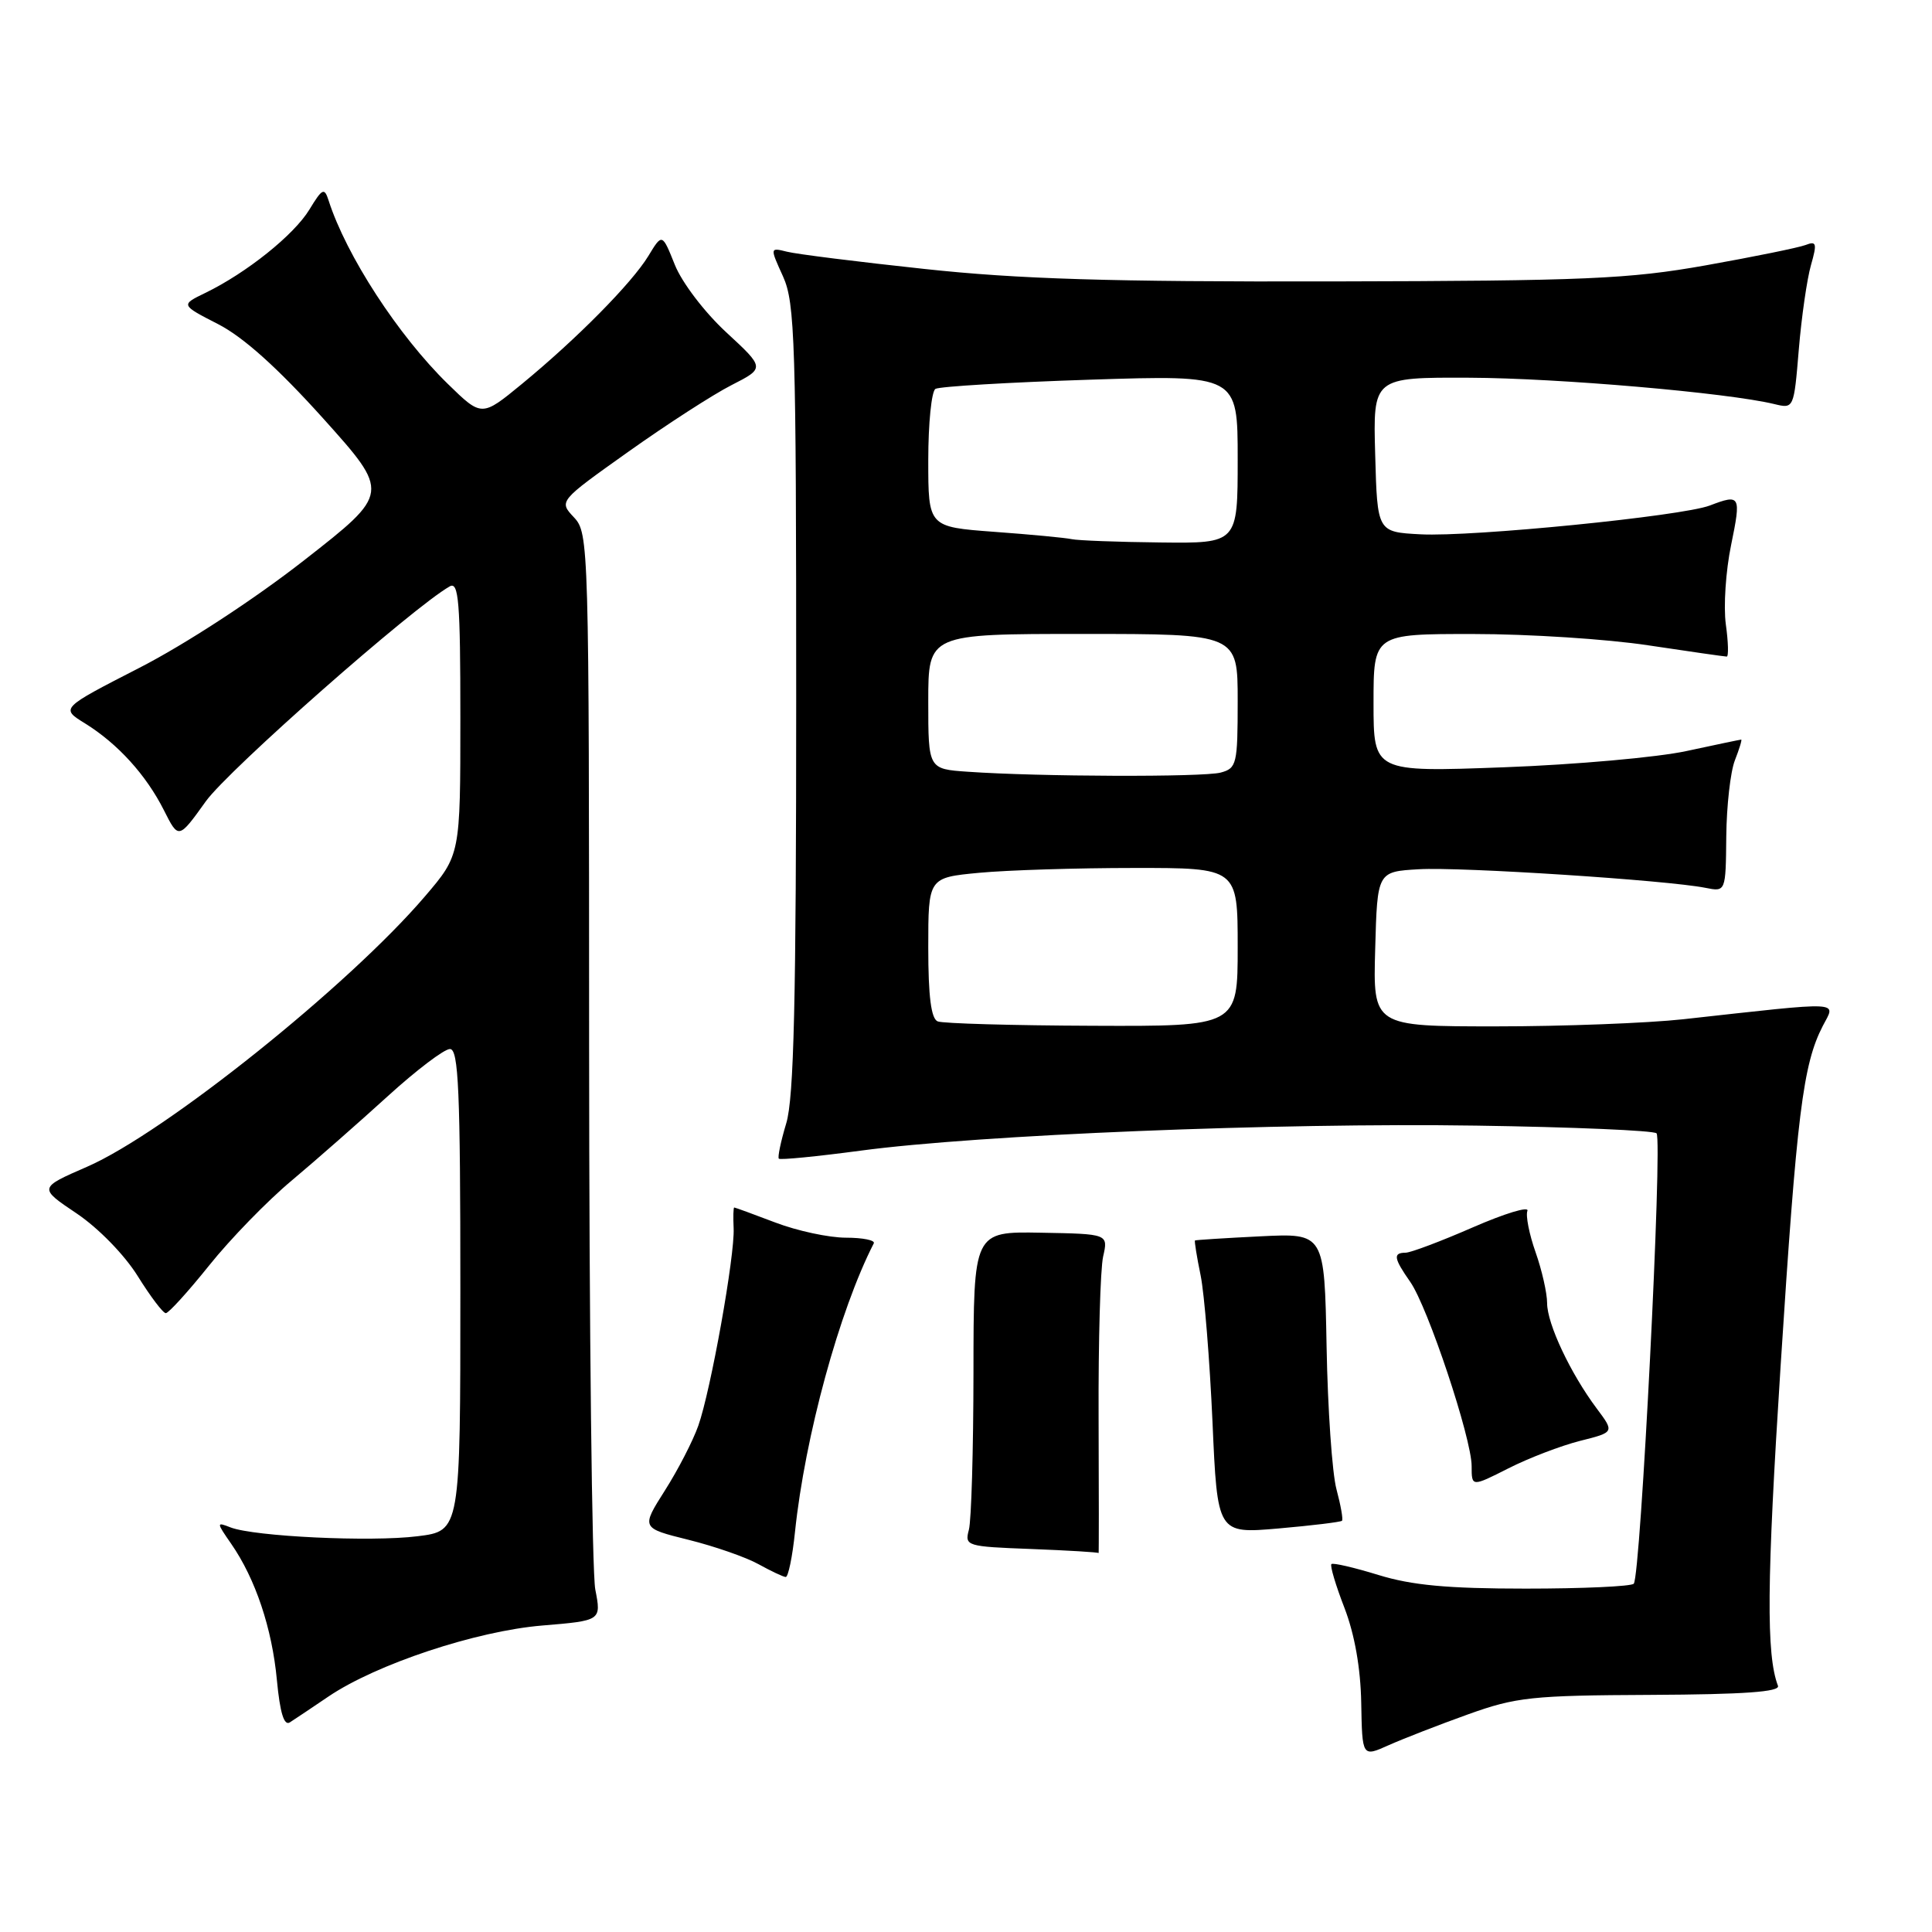 <?xml version="1.0" encoding="UTF-8" standalone="no"?>
<!DOCTYPE svg PUBLIC "-//W3C//DTD SVG 1.1//EN" "http://www.w3.org/Graphics/SVG/1.1/DTD/svg11.dtd" >
<svg xmlns="http://www.w3.org/2000/svg" xmlns:xlink="http://www.w3.org/1999/xlink" version="1.1" viewBox="0 0 256 256">
 <g >
 <path fill="currentColor"
d=" M 194.50 227.17 C 200.90 224.87 202.97 224.65 218.76 224.58 C 231.07 224.52 235.89 224.18 235.59 223.38 C 234.02 219.26 234.10 209.64 235.94 181.00 C 238.09 147.55 238.90 141.04 241.53 135.94 C 243.25 132.61 244.64 132.67 223.00 135.06 C 218.32 135.57 207.17 136.00 198.22 136.00 C 181.93 136.00 181.93 136.00 182.22 125.75 C 182.50 115.50 182.50 115.50 188.00 115.18 C 193.52 114.85 220.90 116.63 225.97 117.64 C 228.67 118.18 228.67 118.18 228.74 110.84 C 228.78 106.80 229.29 102.26 229.88 100.75 C 230.47 99.24 230.85 98.00 230.72 98.00 C 230.60 98.00 227.35 98.68 223.50 99.51 C 219.65 100.35 208.74 101.32 199.25 101.67 C 182.00 102.31 182.00 102.31 182.00 93.16 C 182.00 84.00 182.00 84.00 195.25 84.01 C 202.54 84.01 212.96 84.68 218.41 85.51 C 223.86 86.33 228.54 87.00 228.80 87.00 C 229.06 87.00 229.01 85.07 228.68 82.72 C 228.36 80.36 228.67 75.64 229.38 72.22 C 230.73 65.64 230.62 65.43 226.54 66.99 C 222.84 68.39 195.08 71.16 188.24 70.80 C 182.50 70.50 182.50 70.50 182.22 60.25 C 181.93 50.00 181.93 50.00 194.72 50.05 C 206.48 50.10 228.91 52.04 235.10 53.54 C 237.69 54.17 237.70 54.16 238.35 46.32 C 238.71 41.99 239.44 36.96 239.96 35.14 C 240.79 32.23 240.70 31.90 239.23 32.47 C 238.30 32.82 232.36 34.03 226.02 35.16 C 215.82 36.97 210.16 37.22 176.50 37.29 C 146.96 37.35 134.94 36.98 122.52 35.64 C 113.72 34.70 105.51 33.67 104.27 33.35 C 102.01 32.79 102.01 32.79 103.76 36.64 C 105.34 40.15 105.50 45.19 105.50 92.50 C 105.50 132.61 105.20 145.49 104.18 148.85 C 103.46 151.24 103.02 153.35 103.20 153.53 C 103.38 153.72 108.25 153.24 114.02 152.47 C 129.73 150.36 169.42 148.75 195.62 149.15 C 208.39 149.34 219.13 149.80 219.50 150.17 C 220.32 150.99 217.39 208.94 216.48 209.85 C 216.13 210.21 209.68 210.50 202.17 210.50 C 191.81 210.50 187.08 210.06 182.64 208.69 C 179.42 207.70 176.62 207.05 176.42 207.25 C 176.21 207.45 176.99 210.07 178.15 213.06 C 179.50 216.57 180.29 221.05 180.37 225.66 C 180.50 232.82 180.50 232.82 184.00 231.25 C 185.93 230.39 190.65 228.55 194.50 227.17 Z  M 43.52 224.80 C 49.84 220.52 63.07 216.12 71.85 215.39 C 79.68 214.74 79.68 214.74 78.88 210.62 C 78.44 208.35 78.07 175.94 78.06 138.59 C 78.05 71.96 78.02 70.65 76.05 68.55 C 74.04 66.41 74.04 66.41 83.27 59.85 C 88.35 56.24 94.49 52.27 96.93 51.03 C 101.36 48.77 101.36 48.77 96.23 44.03 C 93.36 41.38 90.36 37.44 89.42 35.09 C 87.74 30.90 87.74 30.90 85.91 33.92 C 83.71 37.52 76.49 44.84 69.15 50.88 C 63.83 55.25 63.83 55.25 59.35 50.88 C 52.78 44.47 45.88 33.86 43.54 26.56 C 42.98 24.82 42.71 24.95 40.99 27.78 C 38.95 31.13 32.67 36.16 27.21 38.81 C 23.93 40.40 23.93 40.40 28.90 42.95 C 32.24 44.66 36.79 48.75 42.79 55.41 C 51.70 65.33 51.70 65.33 40.31 74.23 C 33.69 79.41 24.55 85.37 18.47 88.49 C 8.02 93.85 8.02 93.85 11.26 95.85 C 15.60 98.54 19.36 102.68 21.72 107.36 C 23.66 111.22 23.66 111.22 27.28 106.17 C 30.29 101.99 54.72 80.46 59.59 77.70 C 60.78 77.02 61.00 79.72 61.00 95.09 C 61.00 113.28 61.00 113.28 56.32 118.76 C 46.20 130.61 21.82 150.12 11.54 154.60 C 5.11 157.40 5.11 157.40 10.16 160.79 C 13.05 162.74 16.50 166.28 18.25 169.09 C 19.93 171.79 21.60 174.00 21.97 174.00 C 22.34 174.00 24.93 171.15 27.72 167.67 C 30.51 164.18 35.43 159.12 38.65 156.43 C 41.87 153.73 47.59 148.70 51.37 145.26 C 55.15 141.82 58.86 139.00 59.62 139.00 C 60.76 139.00 61.00 144.47 61.00 170.93 C 61.00 202.86 61.00 202.86 55.33 203.56 C 49.15 204.34 33.68 203.60 30.55 202.39 C 28.66 201.65 28.66 201.71 30.64 204.57 C 33.85 209.20 36.05 215.77 36.69 222.62 C 37.10 226.96 37.64 228.72 38.41 228.22 C 39.03 227.82 41.33 226.29 43.52 224.80 Z  M 105.34 202.99 C 106.66 190.35 111.22 173.64 115.78 164.75 C 115.99 164.34 114.33 164.00 112.09 164.00 C 109.85 164.00 105.65 163.10 102.76 162.00 C 99.87 160.90 97.41 160.00 97.29 160.00 C 97.17 160.00 97.14 161.24 97.21 162.75 C 97.39 166.32 94.18 184.25 92.53 188.91 C 91.83 190.90 89.84 194.77 88.10 197.50 C 84.95 202.47 84.95 202.47 91.22 204.03 C 94.68 204.89 98.85 206.34 100.50 207.26 C 102.15 208.17 103.77 208.94 104.11 208.96 C 104.44 208.98 105.00 206.30 105.34 202.99 Z  M 145.57 187.75 C 145.53 177.71 145.80 168.15 146.17 166.50 C 146.85 163.50 146.85 163.50 137.92 163.34 C 129.00 163.18 129.00 163.18 128.99 181.84 C 128.98 192.10 128.71 201.49 128.38 202.71 C 127.81 204.85 128.06 204.93 136.64 205.25 C 141.51 205.44 145.53 205.68 145.57 205.79 C 145.61 205.91 145.61 197.79 145.57 187.75 Z  M 177.82 201.51 C 177.99 201.34 177.66 199.47 177.09 197.34 C 176.52 195.22 175.93 186.72 175.78 178.44 C 175.50 163.40 175.50 163.40 167.00 163.82 C 162.32 164.05 158.43 164.30 158.34 164.37 C 158.25 164.44 158.58 166.53 159.09 169.00 C 159.59 171.47 160.29 180.19 160.66 188.37 C 161.31 203.23 161.31 203.23 169.41 202.53 C 173.86 202.14 177.64 201.68 177.82 201.51 Z  M 209.34 190.93 C 213.93 189.78 213.93 189.78 211.58 186.64 C 208.10 181.99 205.00 175.41 205.00 172.67 C 205.00 171.34 204.31 168.30 203.47 165.92 C 202.63 163.54 202.14 161.07 202.39 160.44 C 202.63 159.80 199.38 160.79 195.16 162.63 C 190.95 164.47 186.94 165.98 186.25 165.99 C 184.56 166.00 184.67 166.72 186.86 169.85 C 189.20 173.19 195.00 190.59 195.00 194.27 C 195.00 197.03 195.00 197.03 199.88 194.56 C 202.56 193.20 206.82 191.57 209.34 190.93 Z  M 124.25 135.34 C 123.38 134.99 123.00 132.04 123.00 125.56 C 123.00 116.29 123.00 116.29 129.75 115.65 C 133.46 115.30 142.69 115.01 150.25 115.01 C 164.00 115.00 164.00 115.00 164.00 125.50 C 164.00 136.00 164.00 136.00 144.75 135.92 C 134.16 135.88 124.94 135.62 124.25 135.34 Z  M 128.25 102.26 C 123.00 101.90 123.00 101.90 123.00 92.95 C 123.00 84.00 123.00 84.00 143.50 84.00 C 164.00 84.00 164.00 84.00 164.00 92.88 C 164.00 101.25 163.87 101.80 161.75 102.37 C 159.44 102.99 137.63 102.92 128.25 102.26 Z  M 142.00 71.44 C 141.18 71.26 136.56 70.82 131.75 70.47 C 123.00 69.82 123.00 69.82 123.00 60.97 C 123.00 56.10 123.43 51.85 123.95 51.53 C 124.48 51.21 133.70 50.66 144.45 50.31 C 164.00 49.68 164.00 49.68 164.00 60.84 C 164.00 72.00 164.00 72.00 153.75 71.88 C 148.11 71.82 142.82 71.62 142.00 71.44 Z "/>
</g>
</svg>